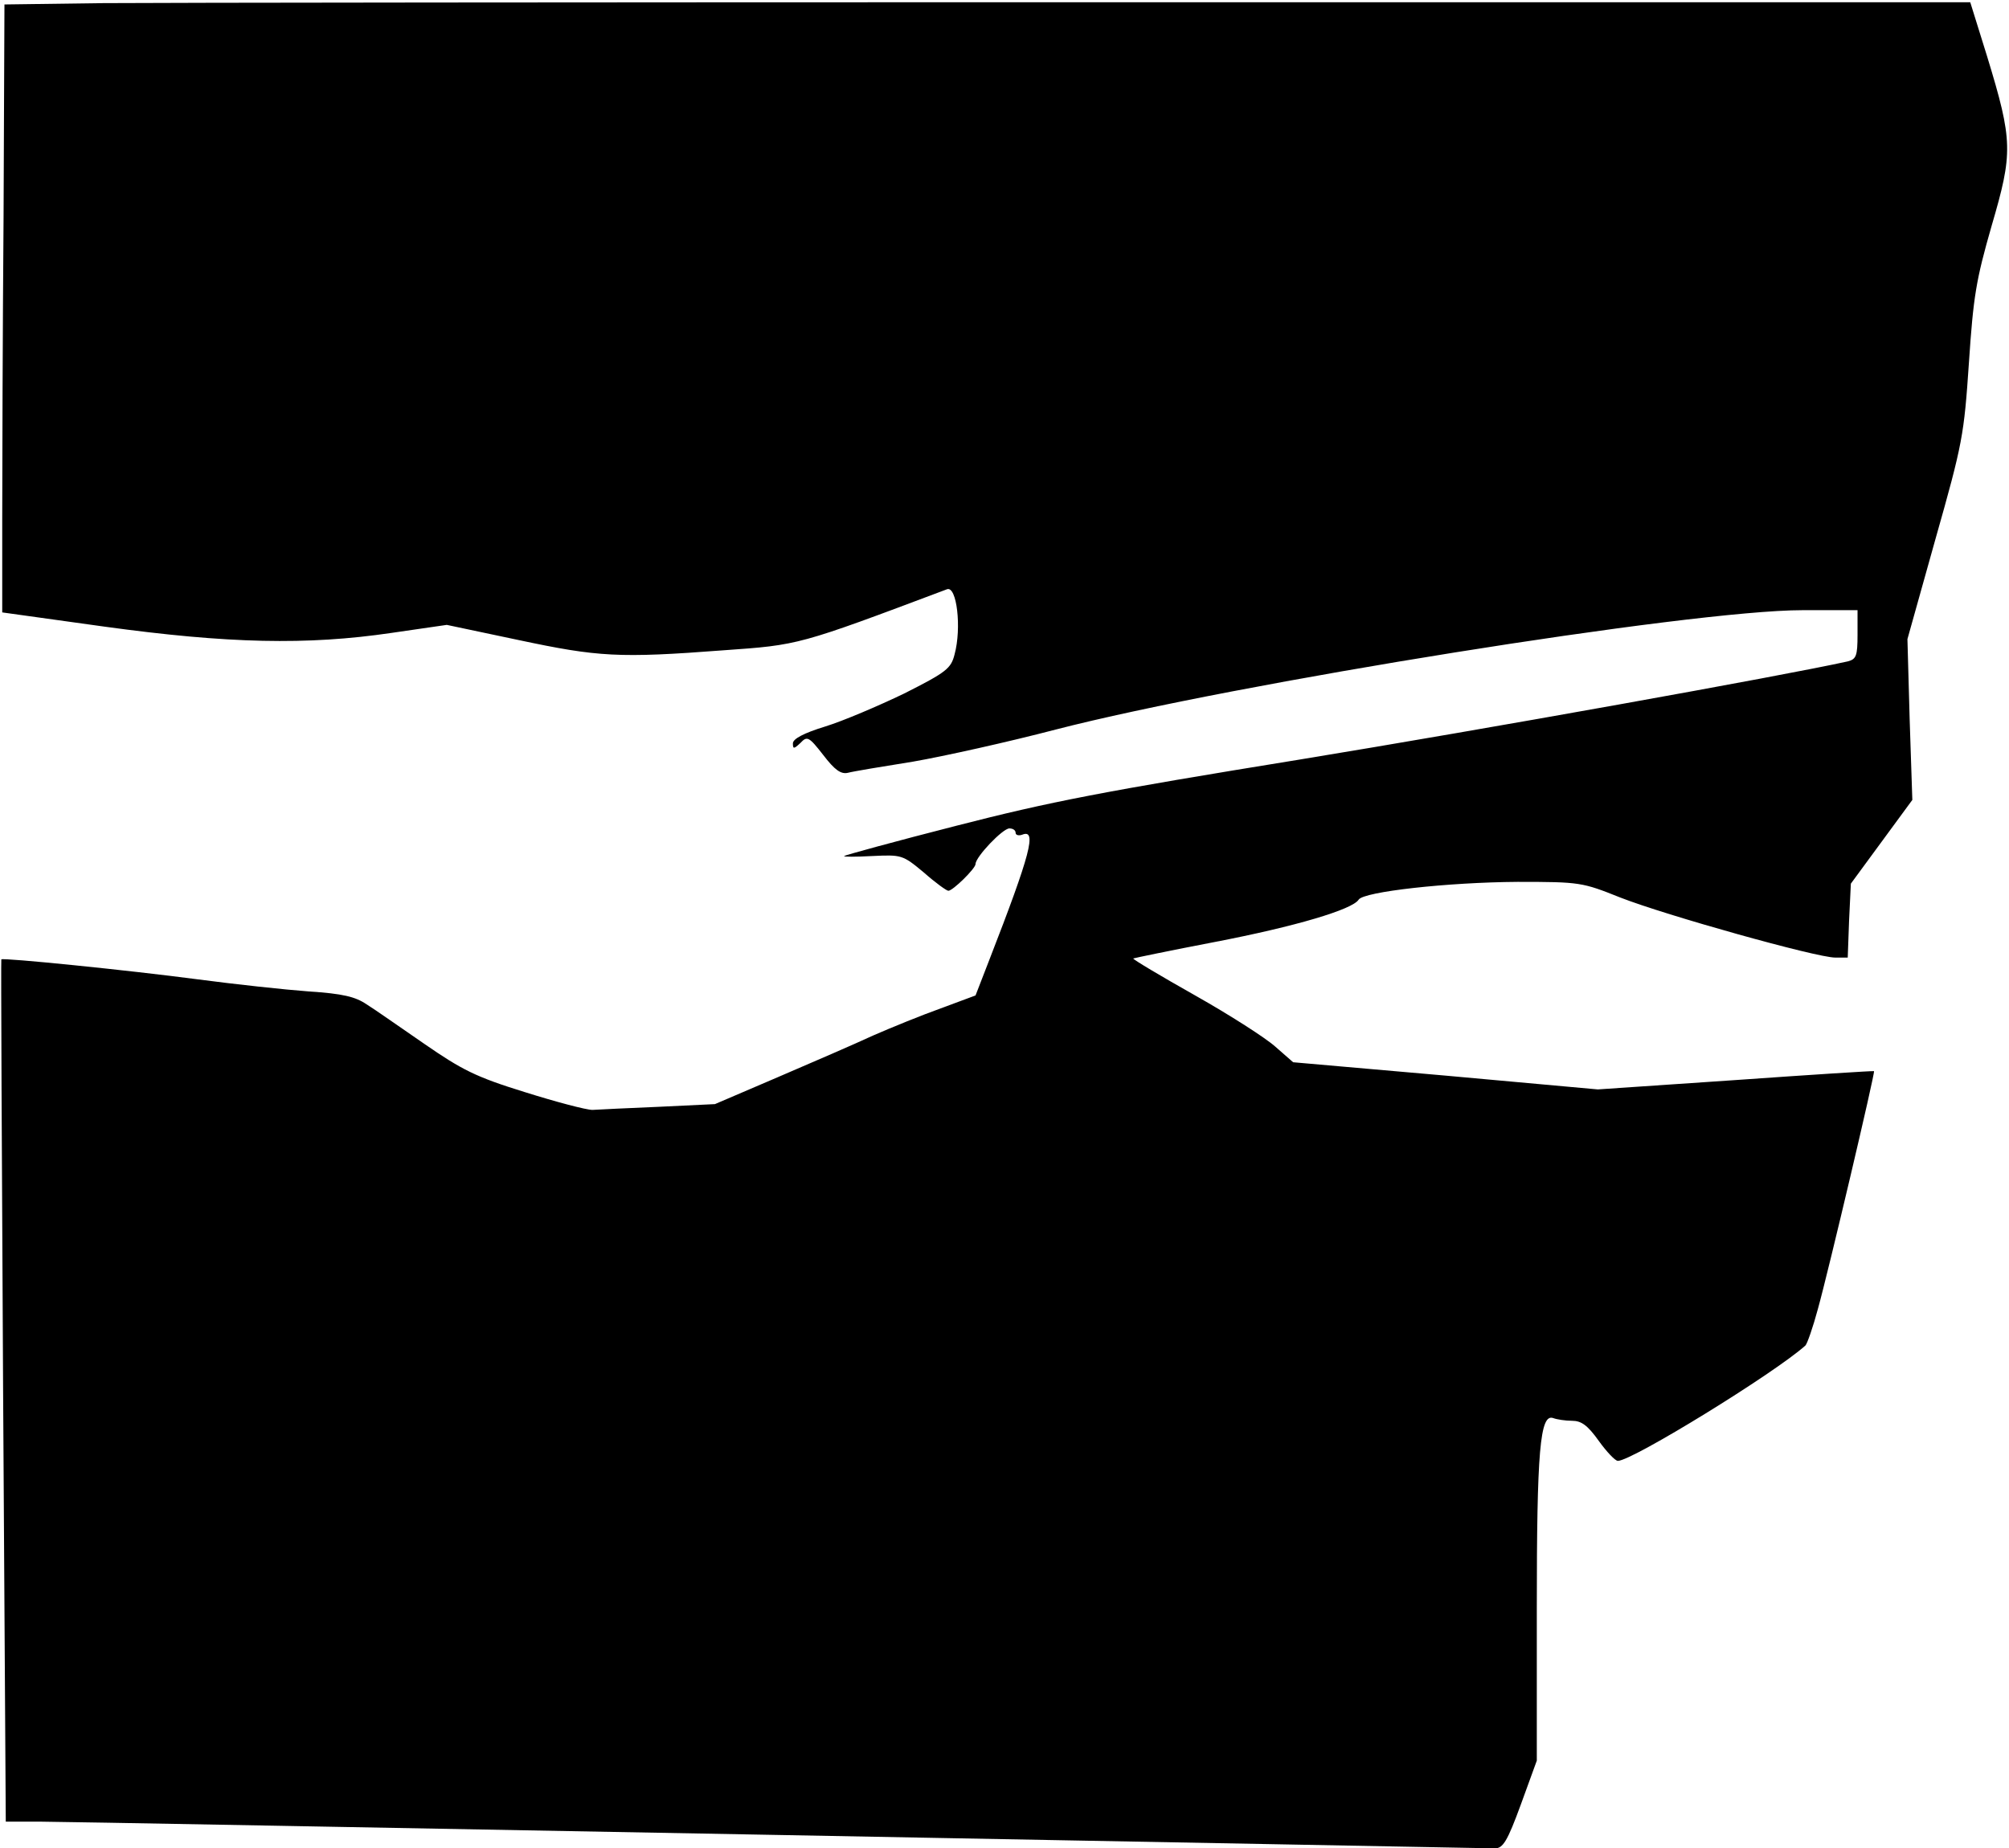 <?xml version="1.0" standalone="no"?>
<!DOCTYPE svg PUBLIC "-//W3C//DTD SVG 20010904//EN"
 "http://www.w3.org/TR/2001/REC-SVG-20010904/DTD/svg10.dtd">
<svg version="1.0" xmlns="http://www.w3.org/2000/svg"
 width="451pt" height="415pt" viewBox="0 0 451 415"
 preserveAspectRatio="xMidYMid meet">
<g transform="translate(0,415) scale(0.1,-0.1)"
fill="#000000" stroke="none">
<path fill="#000000" stroke="none" d="M233 4143 l-223 -3 -2 -475 c-2 -261
-3 -568 -3 -682 l0 -208 230 -32 c277 -38 454 -42 644 -14 l124 18 161 -34
c179 -38 225 -41 461 -23 169 12 166 11 501 137 22 8 33 -87 17 -146 -8 -32
-18 -40 -113 -88 -58 -28 -138 -62 -177 -74 -49 -15 -73 -28 -73 -38 0 -13 2
-13 17 1 15 16 19 14 51 -27 26 -34 40 -44 56 -40 11 3 77 14 146 25 69 12
213 44 320 72 403 104 1426 268 1676 268 l124 0 0 -55 c0 -48 -3 -55 -22 -60
-149 -33 -813 -152 -1228 -220 -444 -72 -563 -95 -773 -149 -137 -35 -250 -66
-252 -68 -2 -2 26 -2 63 0 66 3 68 3 116 -37 26 -23 51 -41 55 -41 10 0 61 50
61 60 0 16 61 80 76 80 8 0 14 -4 14 -10 0 -5 7 -7 15 -4 33 13 19 -42 -74
-281 l-31 -80 -78 -29 c-42 -15 -111 -43 -152 -61 -41 -19 -138 -61 -215 -94
l-140 -60 -125 -6 c-69 -3 -136 -6 -150 -7 -14 0 -82 18 -152 40 -110 34 -141
50 -225 108 -54 37 -112 78 -130 89 -25 17 -53 24 -130 29 -54 4 -165 16 -248
27 -159 21 -438 49 -442 45 -1 -1 1 -437 4 -969 l6 -967 76 0 c42 0 789 -14
1661 -30 872 -16 1595 -30 1606 -30 18 0 28 16 58 98 l36 99 0 342 c0 353 7
438 37 427 8 -3 27 -6 42 -6 21 0 35 -10 60 -45 18 -25 37 -45 43 -45 32 0
352 197 421 259 4 4 17 41 28 82 24 86 129 532 126 534 -1 1 -141 -8 -311 -20
l-309 -21 -342 31 -342 30 -40 35 c-21 19 -102 71 -180 115 -78 44 -140 81
-139 83 2 1 84 18 183 37 182 35 309 73 323 95 11 18 200 39 357 40 140 0 145
-1 230 -35 102 -40 441 -135 483 -135 l28 0 3 83 4 83 69 94 69 94 -6 181 -5
180 63 225 c61 215 64 233 75 395 10 150 16 186 51 308 48 164 48 190 -10 380
l-38 122 -1984 0 c-1091 0 -2084 -1 -2206 -2z"/>
</g>
</svg>
